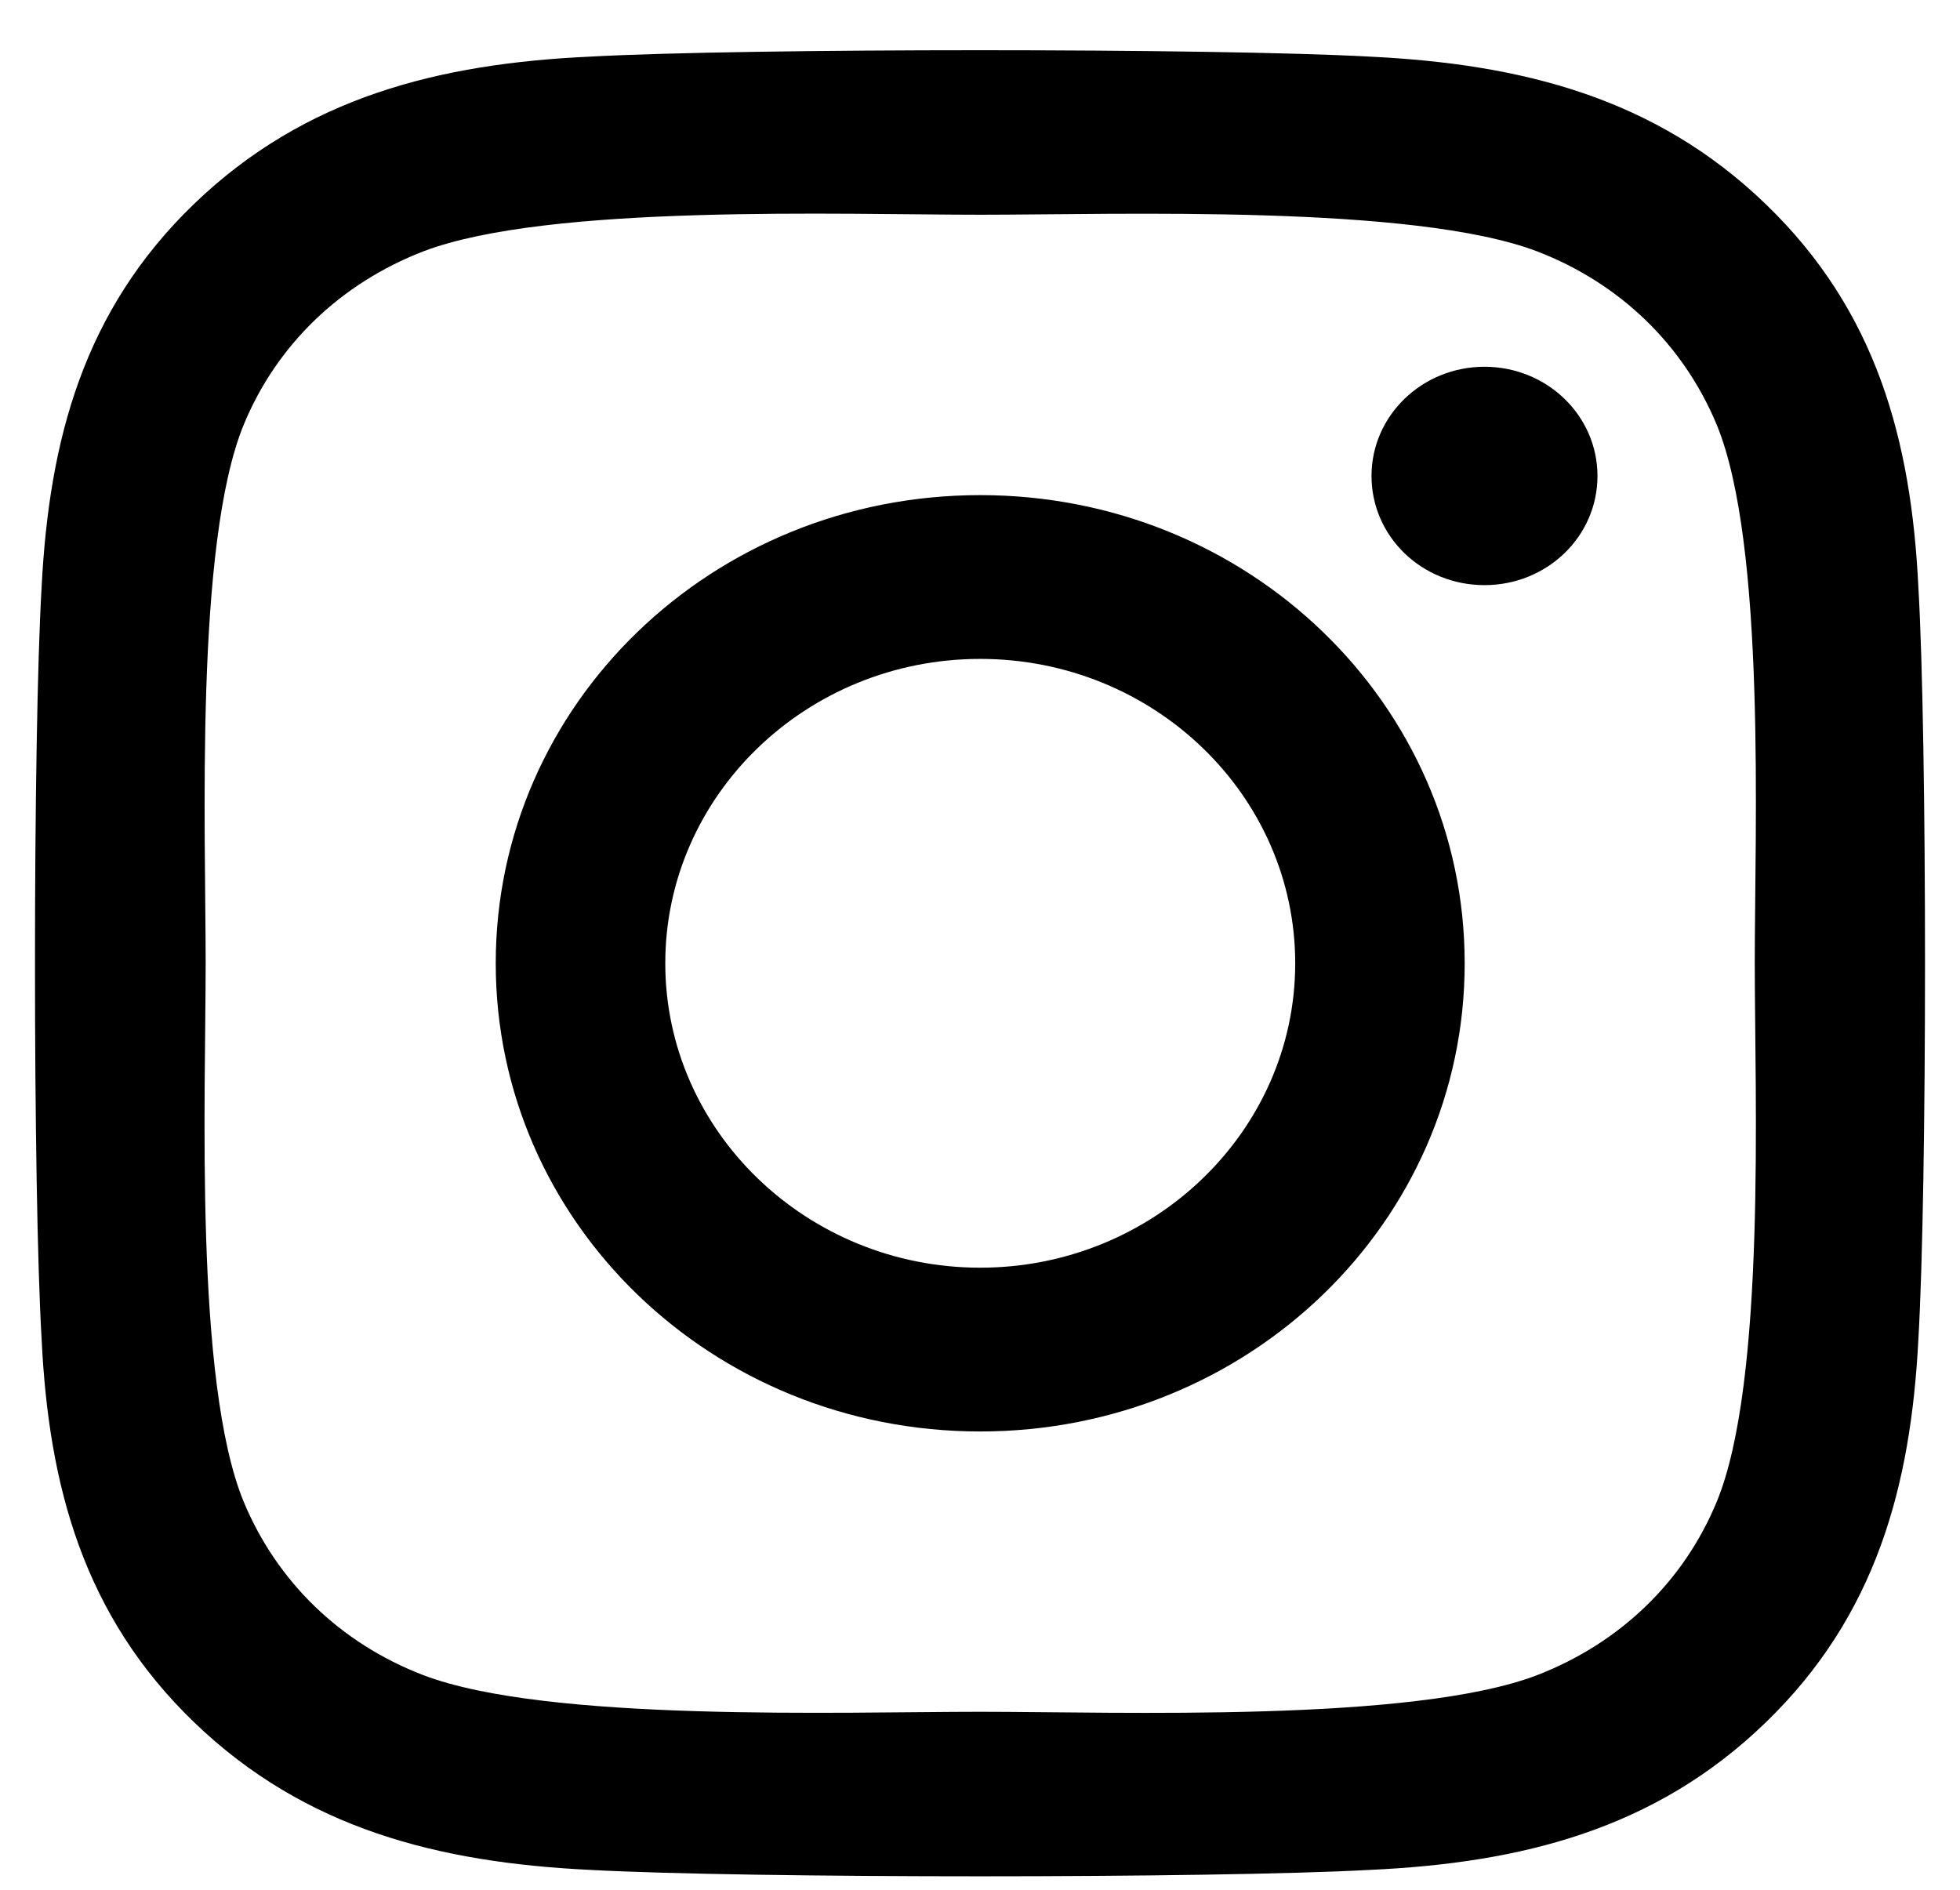 <svg width="28" height="27" viewBox="0 0 28 27" fill="none" xmlns="http://www.w3.org/2000/svg">
<path d="M14.003 7.074C10.172 7.074 7.082 10.06 7.082 13.763C7.082 17.465 10.172 20.452 14.003 20.452C17.834 20.452 20.924 17.465 20.924 13.763C20.924 10.06 17.834 7.074 14.003 7.074ZM14.003 18.112C11.527 18.112 9.504 16.161 9.504 13.763C9.504 11.364 11.521 9.414 14.003 9.414C16.485 9.414 18.503 11.364 18.503 13.763C18.503 16.161 16.479 18.112 14.003 18.112ZM22.821 6.8C22.821 7.667 22.099 8.36 21.207 8.36C20.309 8.36 19.593 7.662 19.593 6.8C19.593 5.938 20.316 5.24 21.207 5.24C22.099 5.24 22.821 5.938 22.821 6.8ZM27.405 8.383C27.303 6.293 26.809 4.442 25.225 2.917C23.646 1.391 21.731 0.914 19.569 0.809C17.34 0.687 10.66 0.687 8.431 0.809C6.275 0.908 4.36 1.386 2.775 2.911C1.191 4.436 0.703 6.288 0.595 8.378C0.468 10.532 0.468 16.988 0.595 19.142C0.697 21.232 1.191 23.083 2.775 24.609C4.36 26.134 6.269 26.611 8.431 26.716C10.66 26.838 17.34 26.838 19.569 26.716C21.731 26.617 23.646 26.14 25.225 24.609C26.803 23.083 27.297 21.232 27.405 19.142C27.532 16.988 27.532 10.537 27.405 8.383ZM24.526 21.453C24.056 22.594 23.147 23.473 21.96 23.933C20.183 24.614 15.967 24.457 14.003 24.457C12.039 24.457 7.817 24.609 6.046 23.933C4.865 23.479 3.956 22.6 3.48 21.453C2.775 19.736 2.938 15.661 2.938 13.763C2.938 11.865 2.781 7.784 3.48 6.072C3.95 4.931 4.859 4.052 6.046 3.592C7.823 2.911 12.039 3.068 14.003 3.068C15.967 3.068 20.189 2.917 21.96 3.592C23.14 4.046 24.05 4.925 24.526 6.072C25.231 7.79 25.068 11.865 25.068 13.763C25.068 15.661 25.231 19.742 24.526 21.453Z" fill="#000000"/>
</svg>
